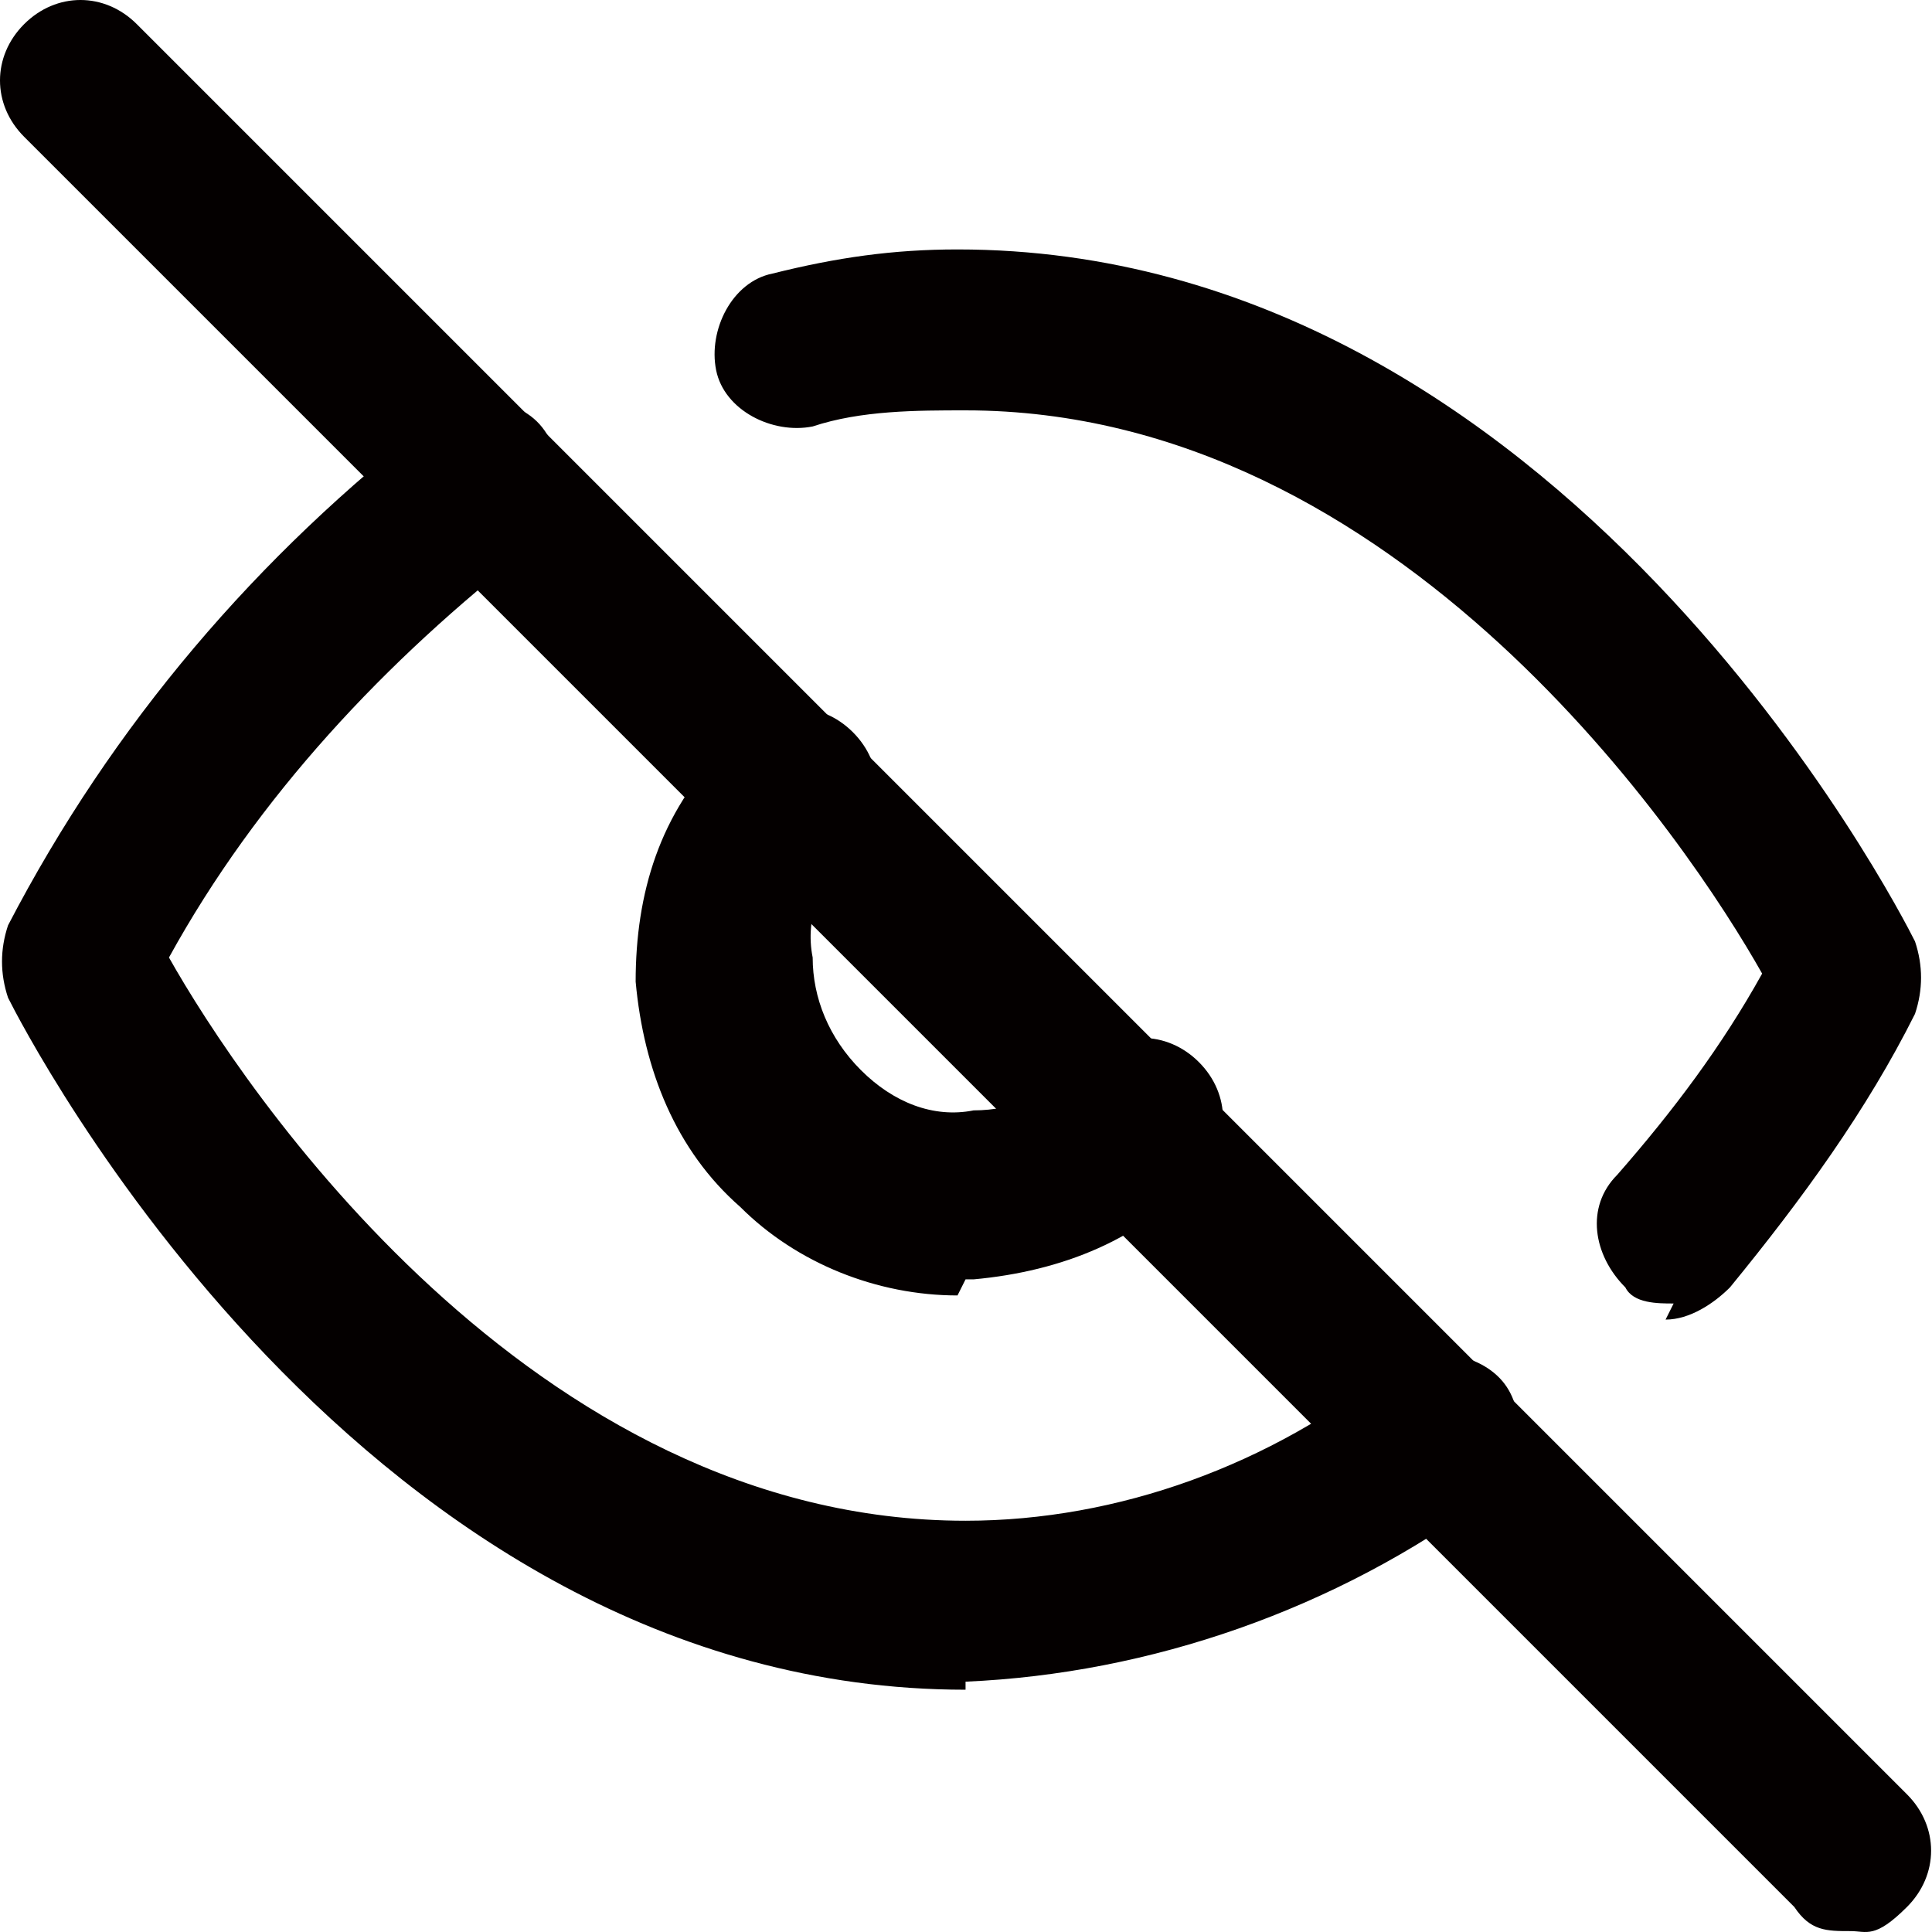 <?xml version="1.0" standalone="no"?><!DOCTYPE svg PUBLIC "-//W3C//DTD SVG 1.1//EN" "http://www.w3.org/Graphics/SVG/1.1/DTD/svg11.dtd"><svg t="1747447873747" class="icon" viewBox="0 0 1024 1024" version="1.1" xmlns="http://www.w3.org/2000/svg" p-id="2659" xmlns:xlink="http://www.w3.org/1999/xlink" width="200" height="200"><path d="M511.763 895.585C191.911 895.585 12.794 545.881 4.265 528.822c-4.265-12.794-4.265-25.588 0-38.382C59.706 383.822 136.47 294.264 230.293 221.764c17.059-12.794 46.912-12.794 59.706 8.529 12.794 17.059 12.794 46.912-8.529 59.706-76.764 59.706-145 132.205-191.911 217.499 38.382 68.235 191.911 298.528 422.205 298.528 81.029 0 162.058-29.853 226.029-81.029 17.059-12.794 46.912-8.529 59.706 8.529 12.794 17.059 8.529 46.912-8.529 59.706-81.029 59.706-179.117 93.823-277.205 98.088v4.265z m375.293-204.705c-8.529 0-21.323 0-25.588-8.529-17.059-17.059-21.323-42.647-4.265-59.706 29.853-34.118 55.441-68.235 76.764-106.617-38.382-68.235-191.911-298.528-422.205-298.528-25.588 0-55.441 0-81.029 8.529-21.323 4.265-46.912-8.529-51.176-29.853-4.265-21.323 8.529-46.912 29.853-51.176 34.118-8.529 63.97-12.794 98.088-12.794 319.852 0 498.969 349.705 507.498 366.764 4.265 12.794 4.265 25.588 0 38.382-25.588 51.176-59.706 98.088-98.088 145-8.529 8.529-21.323 17.059-34.118 17.059l4.265-8.529z m-379.558-4.265c-42.647 0-85.294-17.059-115.147-46.912-34.118-29.853-51.176-72.5-55.441-119.411 0-46.912 12.794-89.559 46.912-123.676l8.529-8.529c17.059-17.059 42.647-17.059 59.706 0 17.059 17.059 17.059 42.647 0 59.706-17.059 17.059-25.588 38.382-21.323 59.706 0 21.323 8.529 42.647 25.588 59.706 17.059 17.059 38.382 25.588 59.706 21.323 21.323 0 42.647-8.529 59.706-25.588 17.059-17.059 42.647-17.059 59.706 0 17.059 17.059 17.059 42.647 0 59.706-29.853 34.118-72.5 51.176-119.411 55.441H511.763l-4.265 8.529z" fill="#040000" p-id="2660"></path><path d="M980.879 1023.526c-12.794 0-21.323 0-29.853-12.794l-938.232-938.232C-4.265 55.441-4.265 29.853 12.794 12.794c17.059-17.059 42.647-17.059 59.706 0l938.232 938.232c17.059 17.059 17.059 42.647 0 59.706-17.059 17.059-21.323 12.794-29.853 12.794z" fill="#040000" p-id="2661"></path></svg>